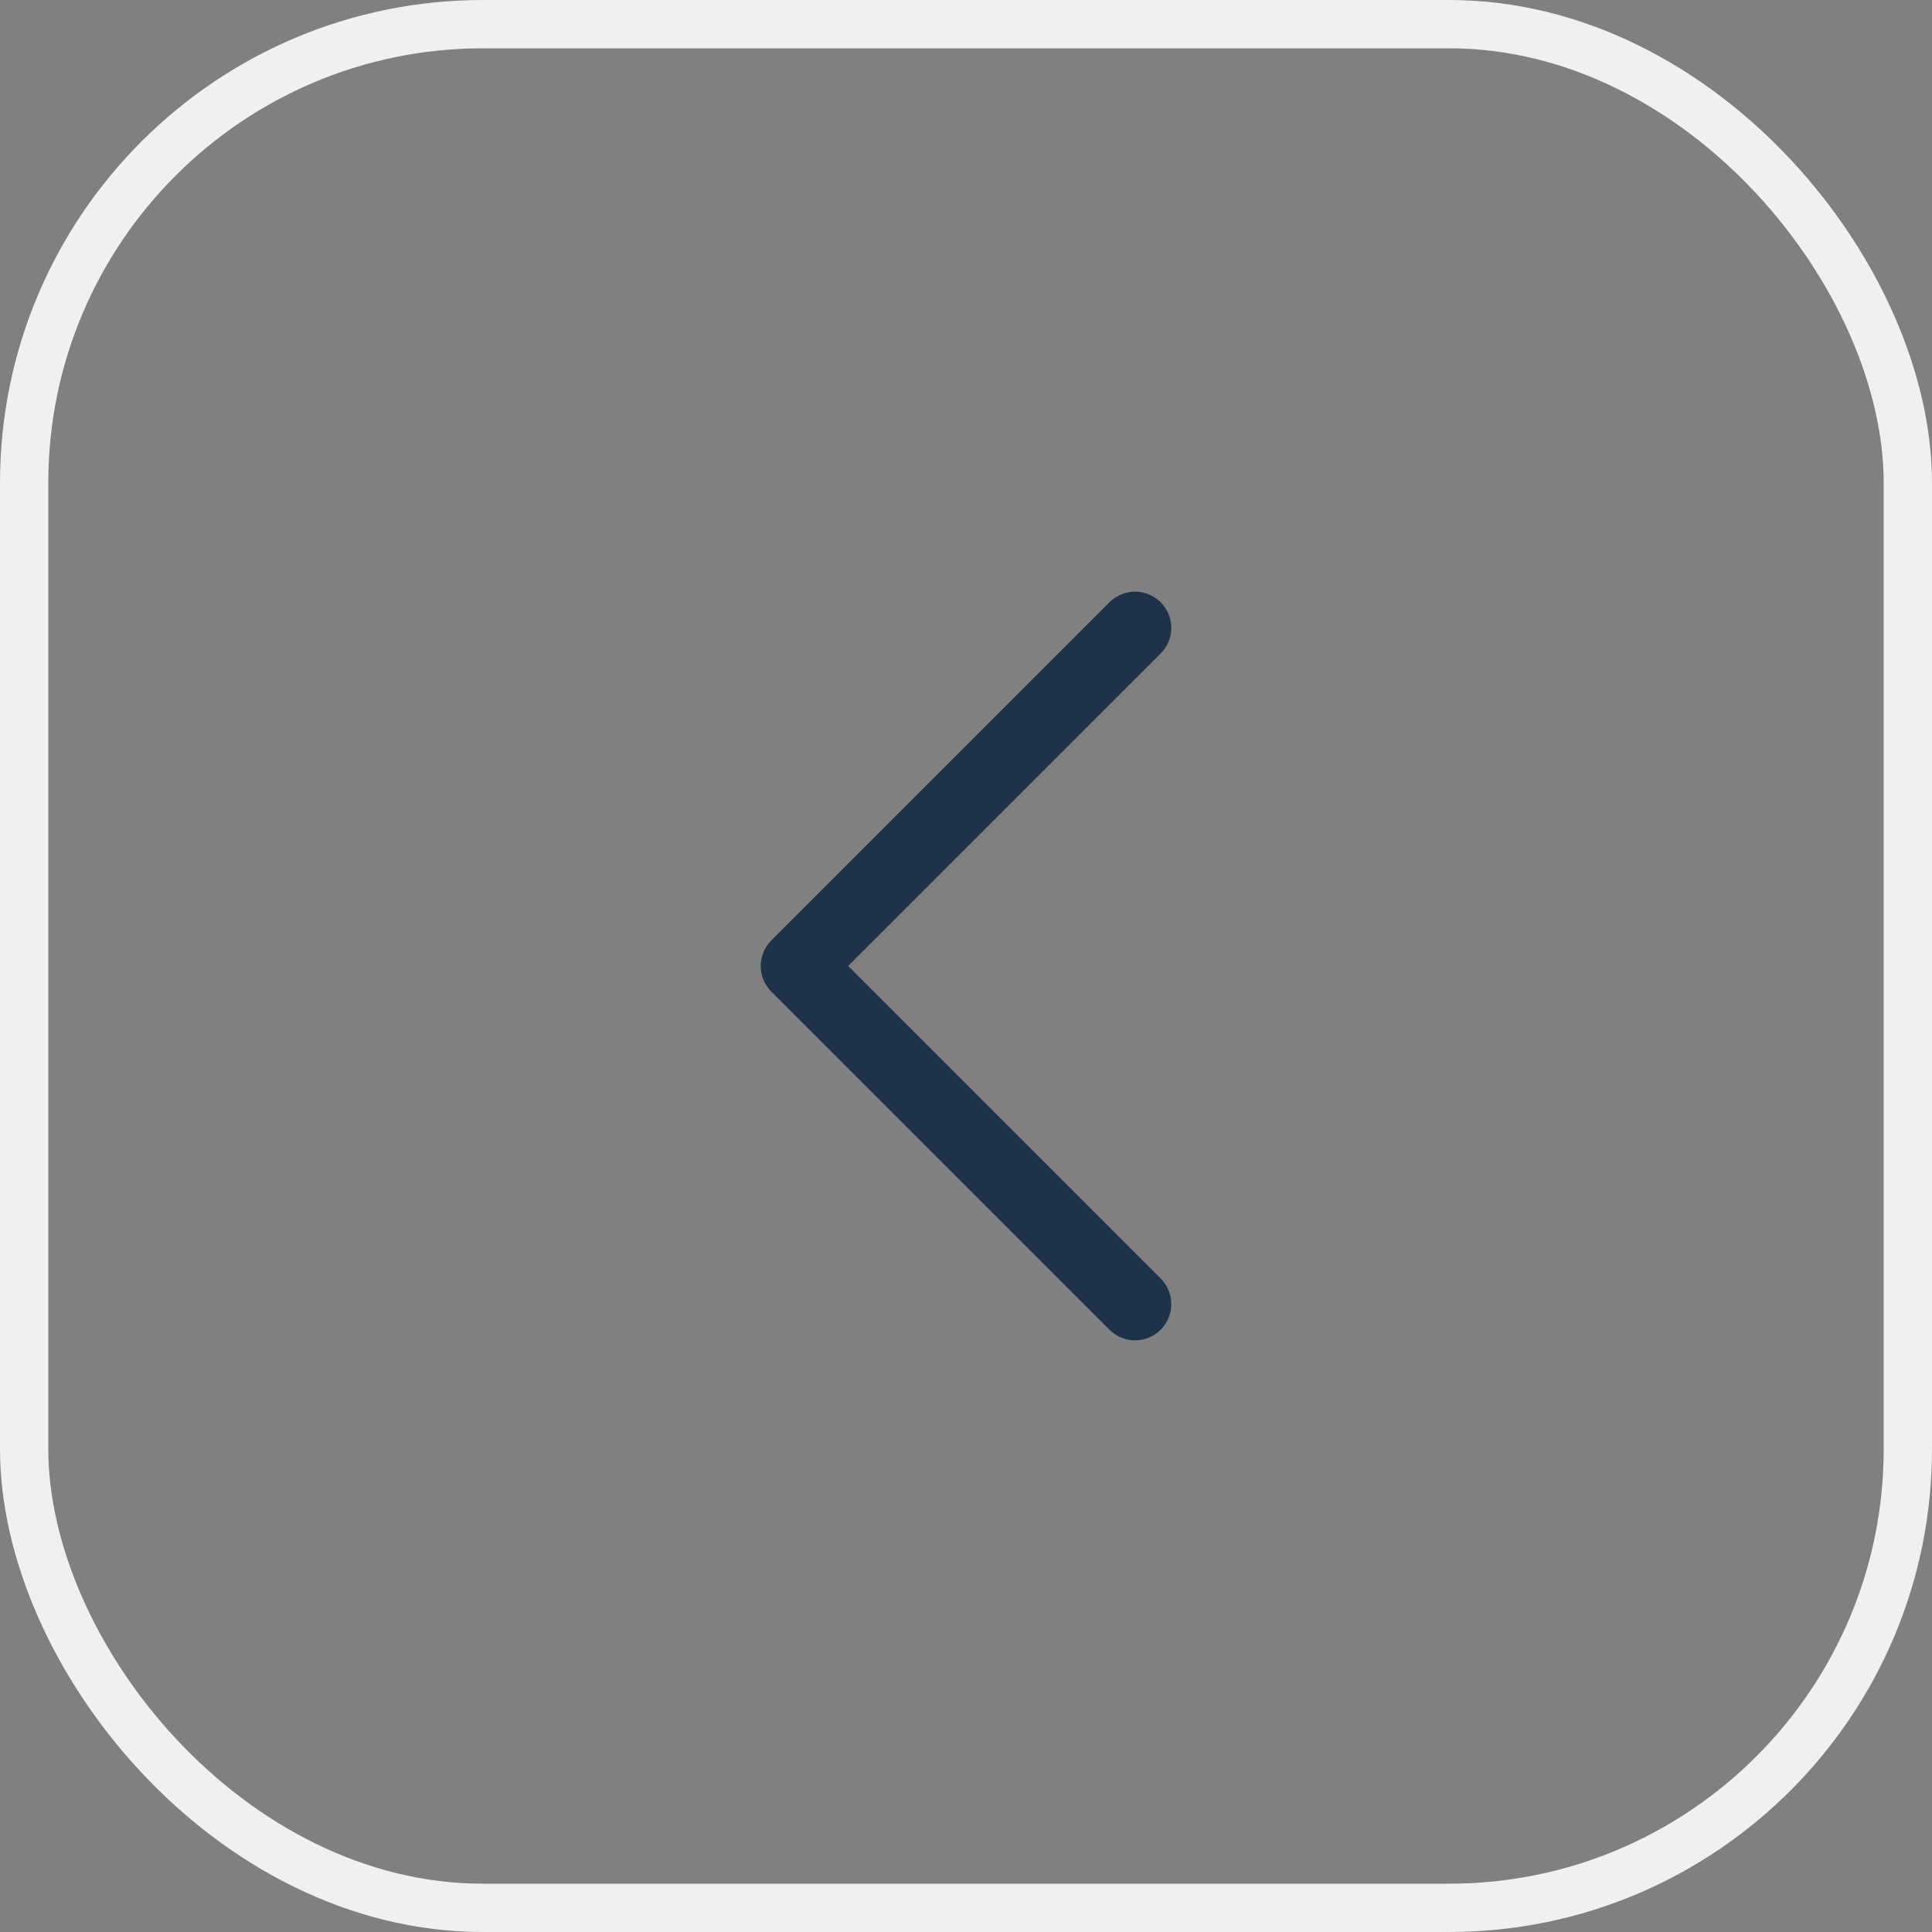 <svg width="40" height="40" viewBox="0 0 40 40" fill="none" xmlns="http://www.w3.org/2000/svg">
<rect x="0" y="0" width="40" height="40" fill="#808080" stroke="none"/>
<rect x="39.5" y="39.5" width="39" height="39" rx="9.5" transform="rotate(180 39.5 39.5)" stroke="#F0F0F0"/>
<path d="M23.5 27L16.5 20L23.5 13" stroke="#1E334A" stroke-width="1.5" stroke-linecap="round" stroke-linejoin="round"/>
</svg>
